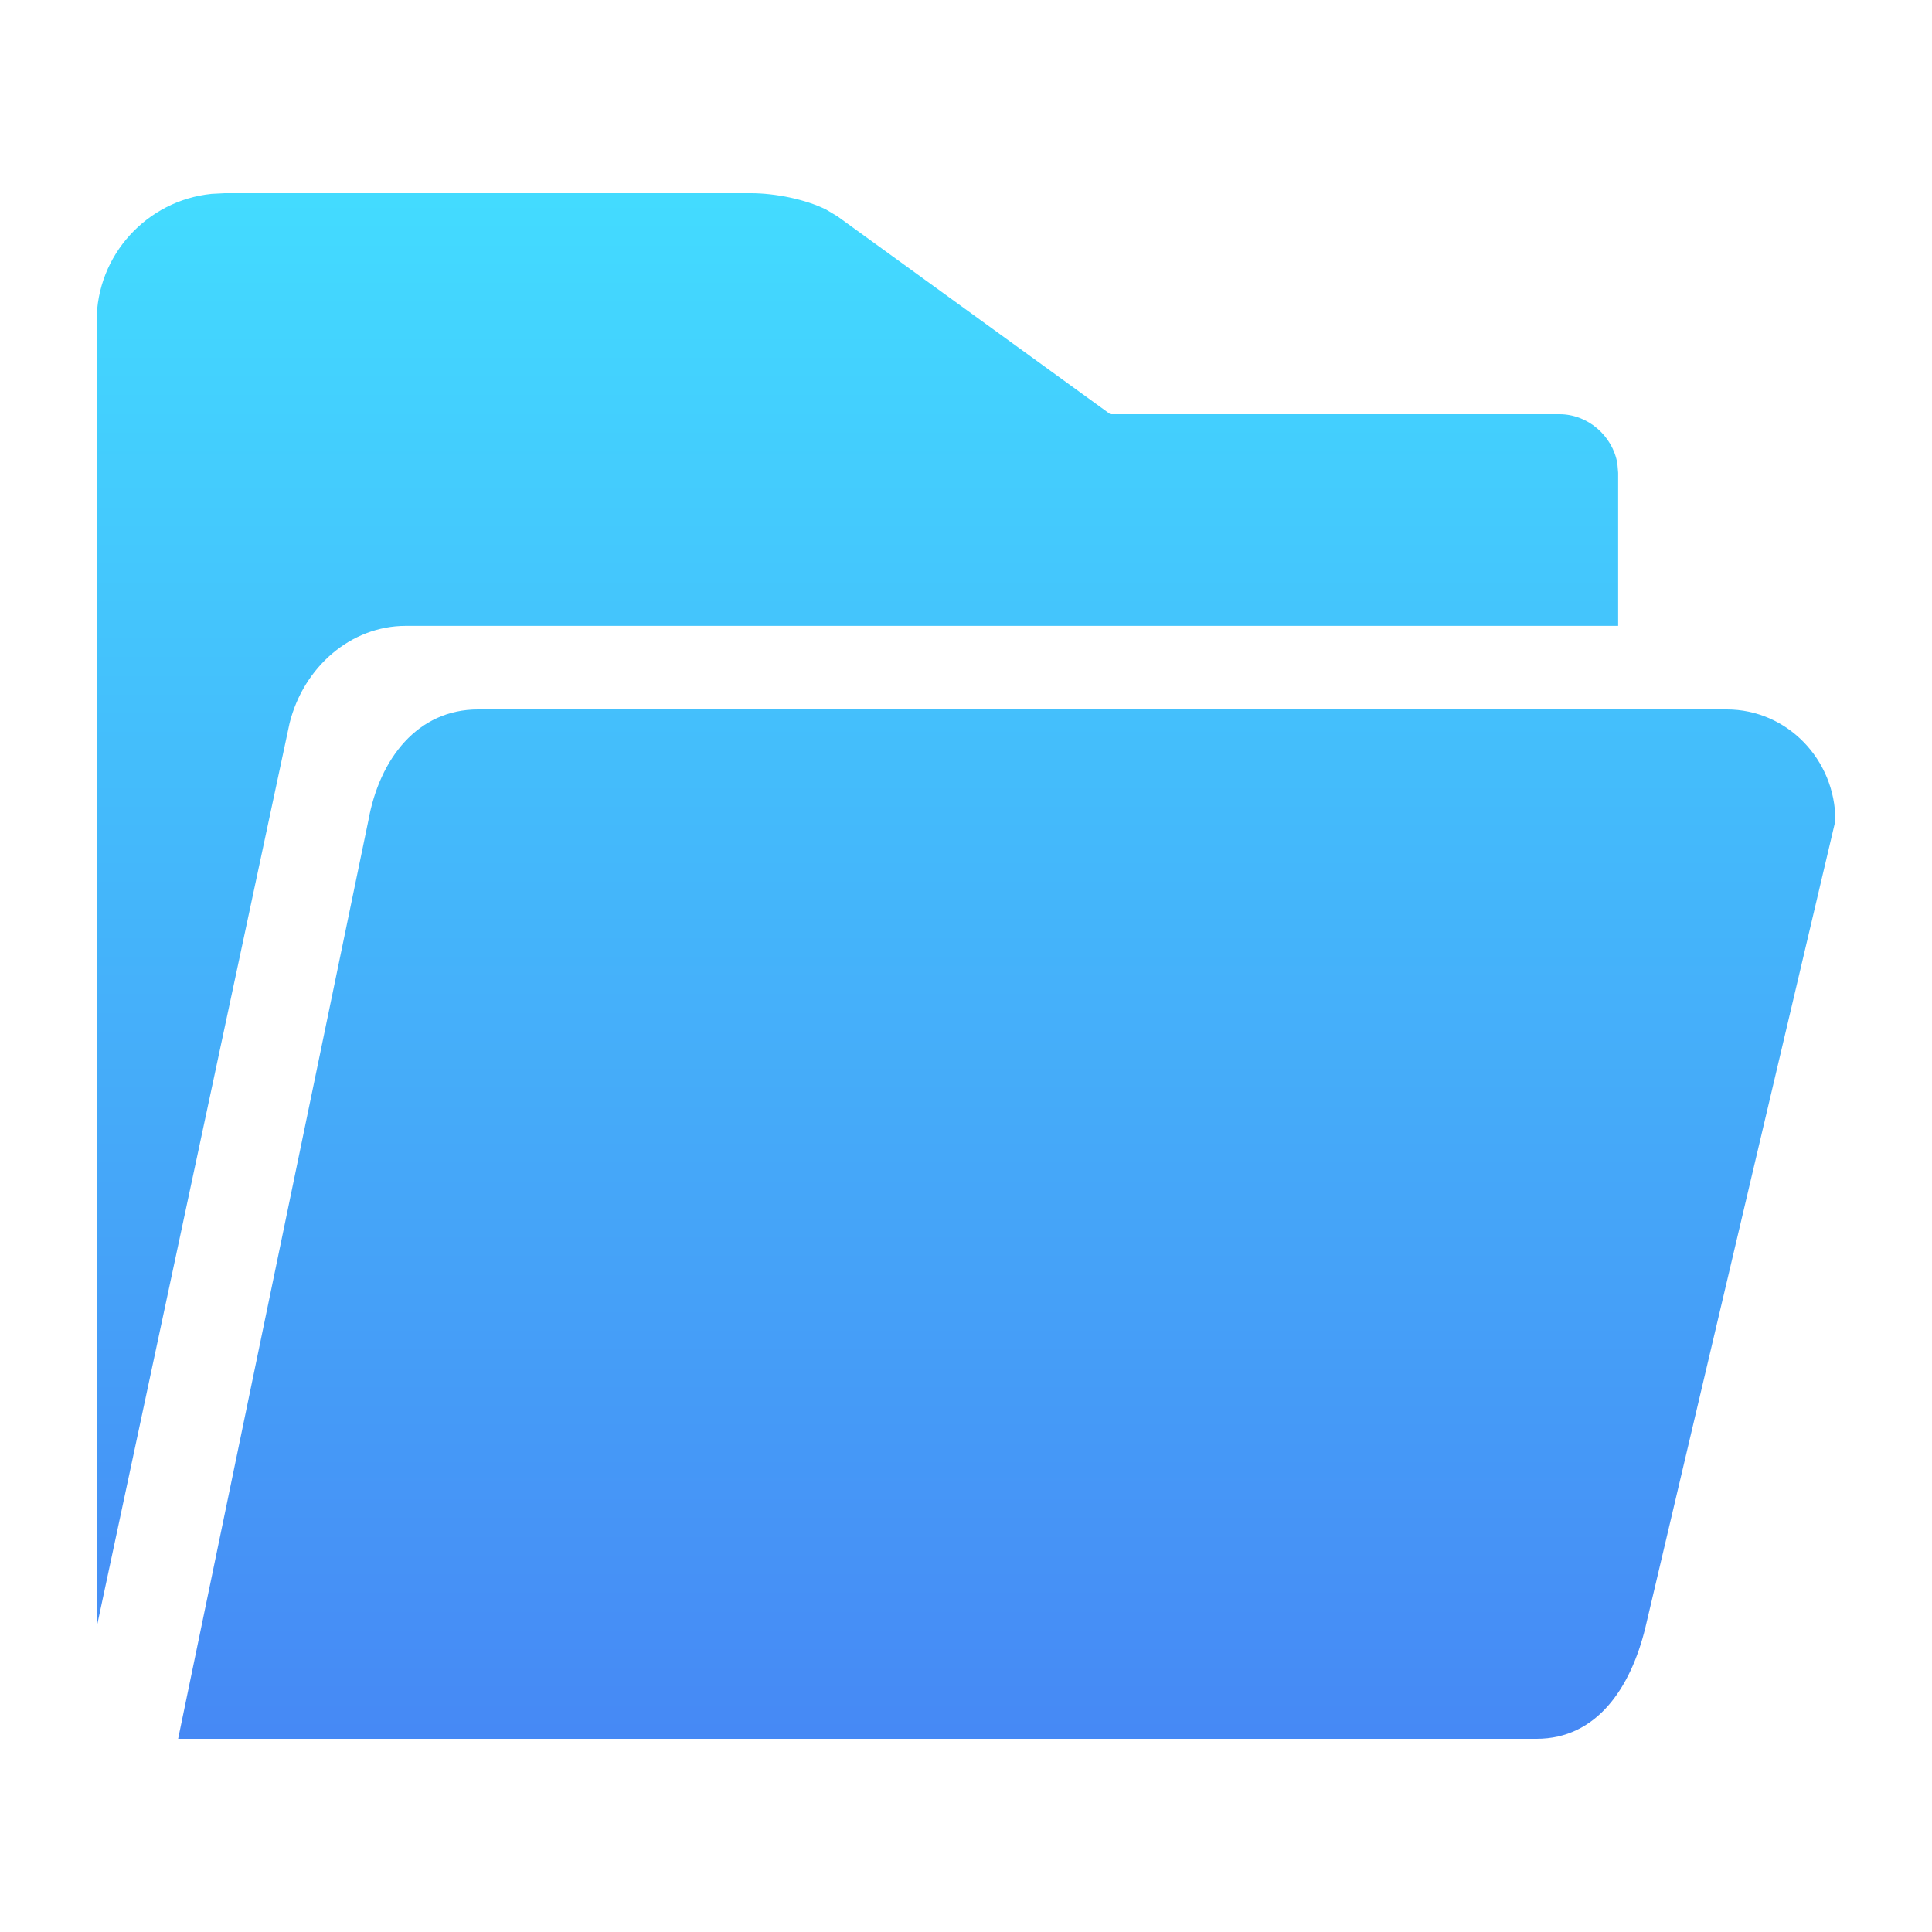 <?xml version="1.0" encoding="UTF-8"?>
<svg width="20px" height="20px" viewBox="0 0 20 20" version="1.1" xmlns="http://www.w3.org/2000/svg" xmlns:xlink="http://www.w3.org/1999/xlink">
    <!-- Generator: Sketch 63.1 (92452) - https://sketch.com -->
    <title>分组展开</title>
    <desc>Created with Sketch.</desc>
    <defs>
        <linearGradient x1="50%" y1="100%" x2="50%" y2="0%" id="linearGradient-1">
            <stop stop-color="#4689F5" offset="0%"></stop>
            <stop stop-color="#43DBFF" offset="100%"></stop>
        </linearGradient>
    </defs>
    <g id="分组展开" stroke="none" stroke-width="1" fill="none" fill-rule="evenodd">
        <g id="树结构/分组-展开备份">
            <g id="树结构/分组-展开">
                <rect id="矩形" x="0" y="0" width="20" height="20"></rect>
                <path d="M17.876,7.344 C18.497,7.344 19,7.86 19,8.496 L17.033,16.848 C16.881,17.475 16.528,18 15.907,18 L1.844,18 L3.813,8.496 C3.929,7.849 4.327,7.344 4.948,7.344 L17.876,7.344 Z M7.775,2 C8.022,2 8.337,2.062 8.553,2.17 L8.67,2.24 L11.494,4.288 L16.144,4.288 C16.439,4.288 16.694,4.513 16.743,4.798 L16.751,4.894 L16.751,6.479 L4.201,6.479 C3.628,6.479 3.142,6.909 2.998,7.485 L1,16.848 L1,3.326 C1,2.639 1.521,2.075 2.19,2.007 L2.326,2 L7.775,2 Z" id="文件夹-打开" fill="url(#linearGradient-1)" fill-rule="nonzero"></path>
            </g>
        </g>
    </g>
</svg>